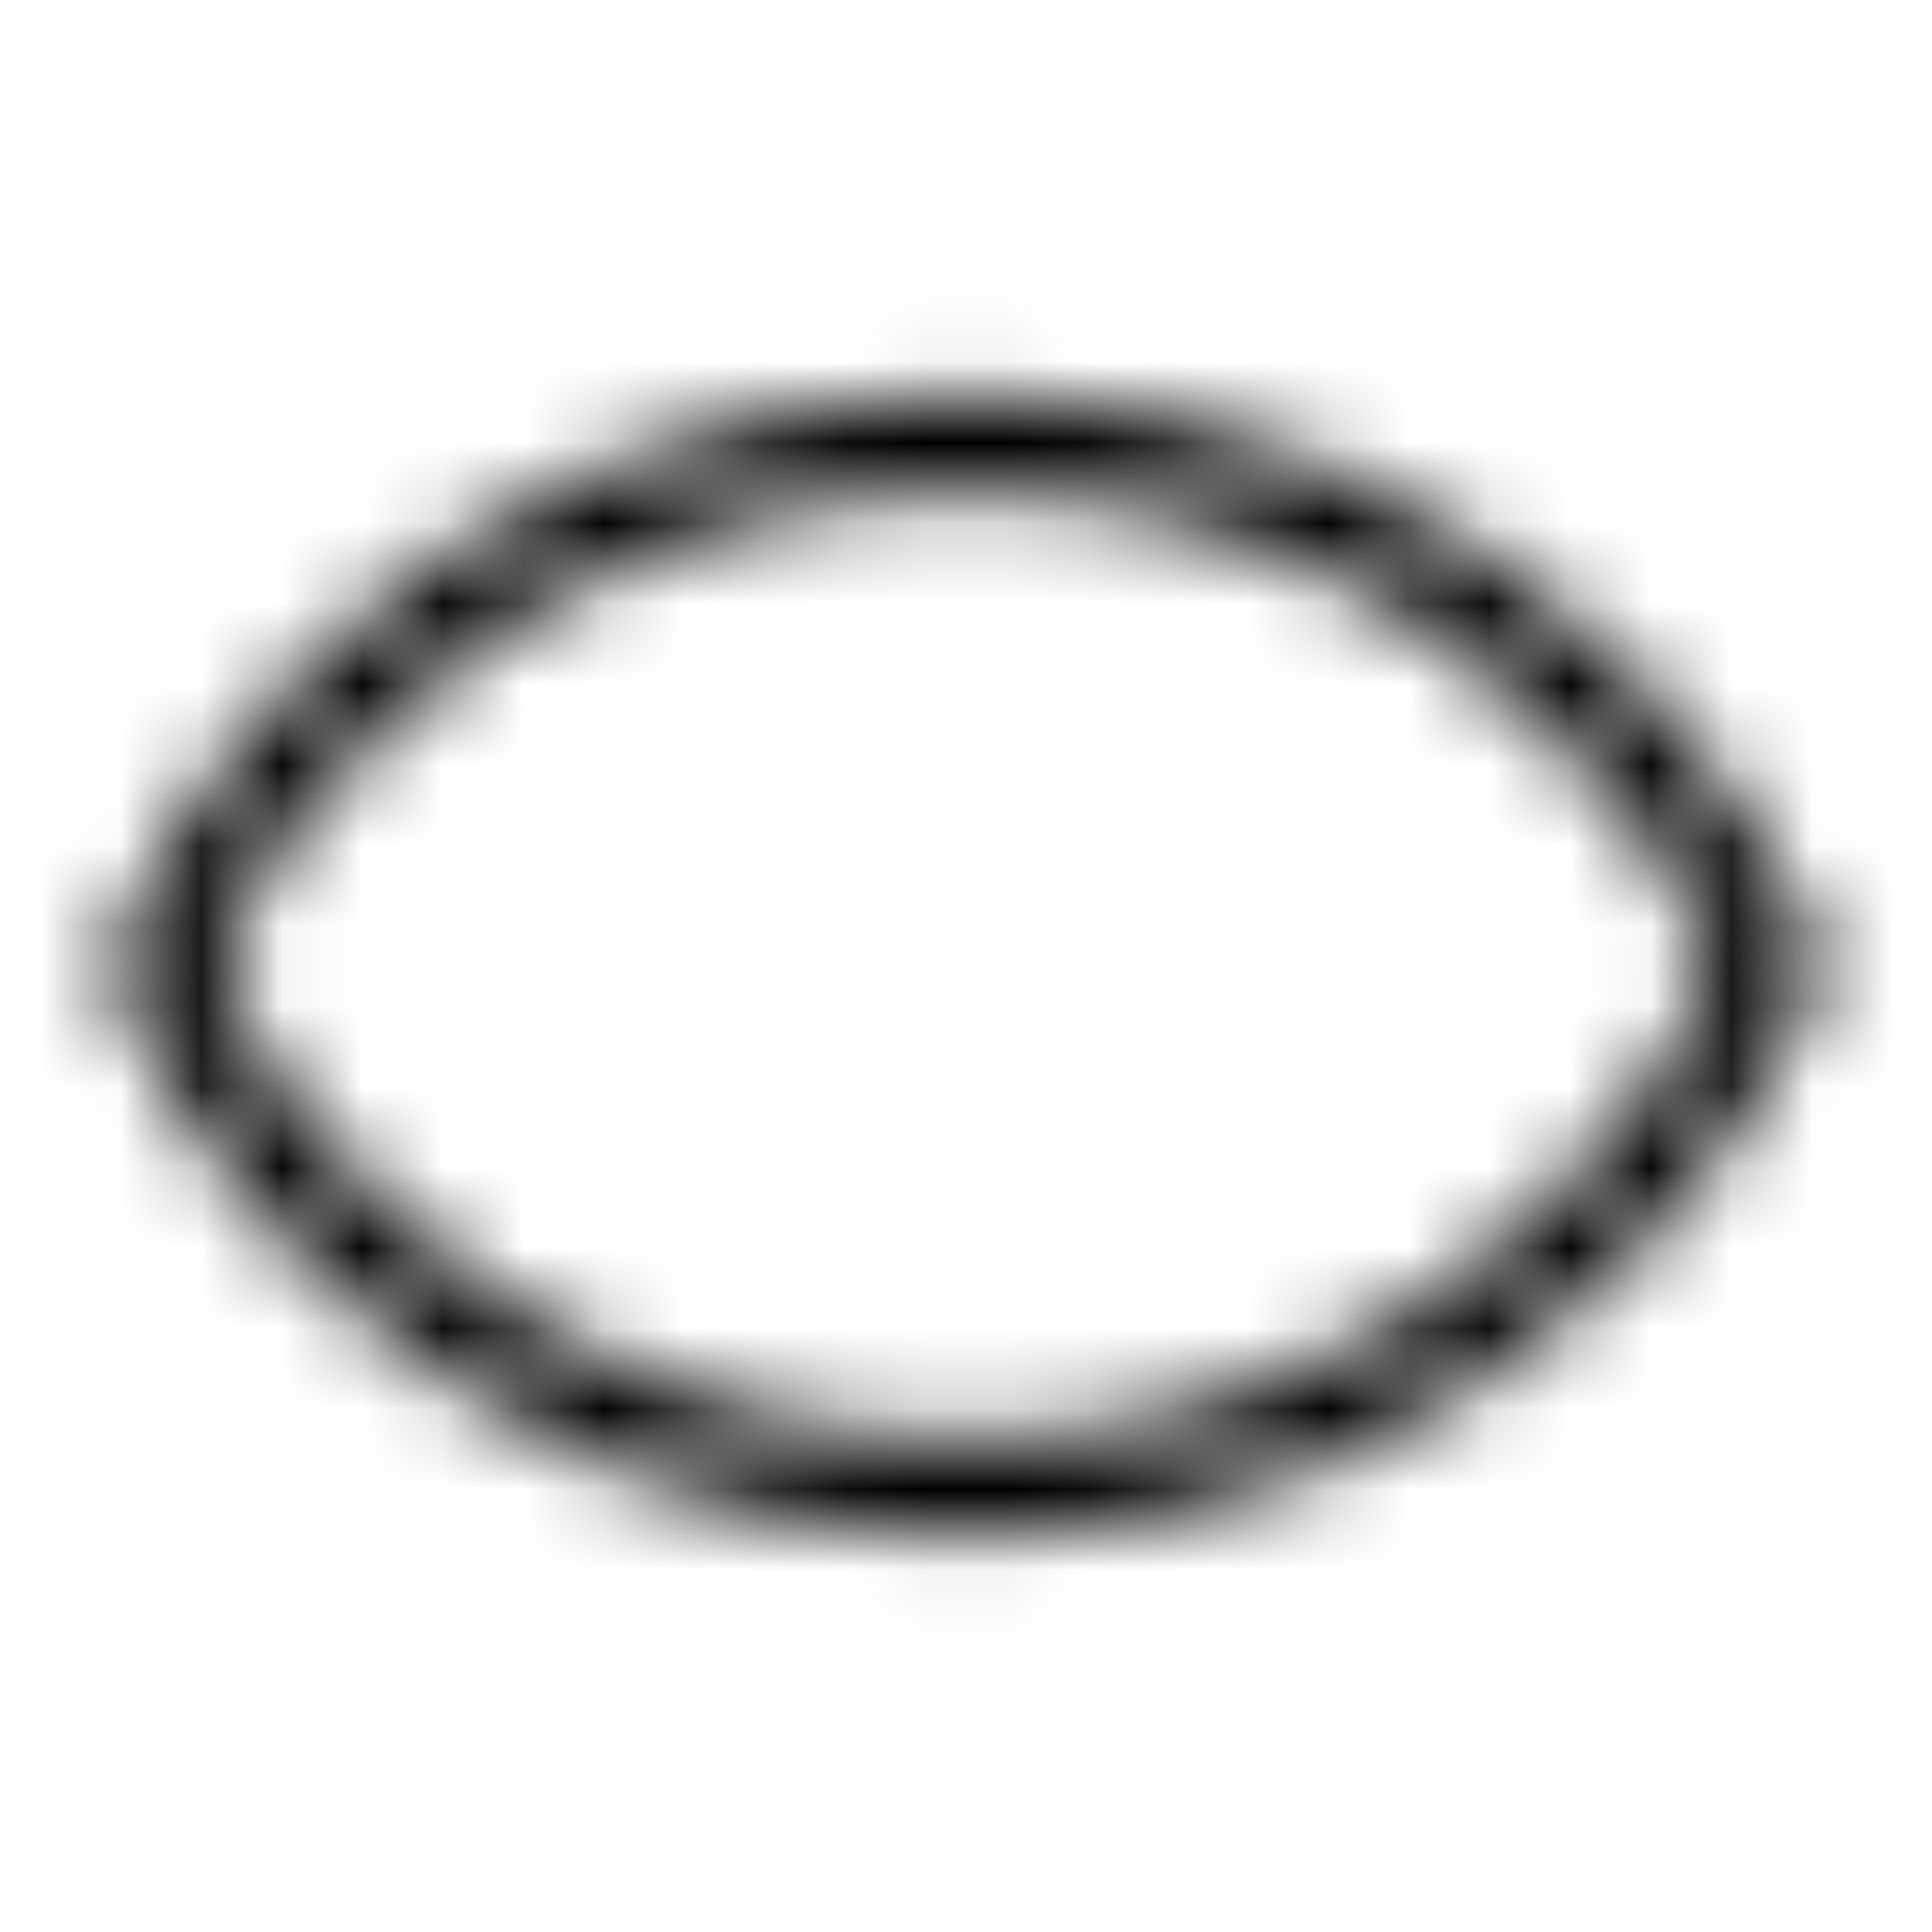 <svg xmlns="http://www.w3.org/2000/svg" width="1em" height="1em" viewBox="0 0 24 24"><defs><clipPath id="lineMdWatchLoop0"><rect width="24" height="12"/></clipPath><symbol id="lineMdWatchLoop1"><path fill="none" stroke="#fff" stroke-linecap="round" stroke-linejoin="round" stroke-width="1.2" d="M23 16.5C23 10.425 18.075 5.5 12 5.5C5.925 5.5 1 10.425 1 16.5z" clip-path="url(#lineMdWatchLoop0)"><animate attributeName="d" dur="9s" keyTimes="0;0.07;0.93;1" repeatCount="indefinite" values="M23 16.5C23 11.5 18.075 12 12 12C5.925 12 1 11.5 1 16.5z;M23 16.5C23 10.425 18.075 5.5 12 5.5C5.925 5.5 1 10.425 1 16.5z;M23 16.5C23 10.425 18.075 5.5 12 5.5C5.925 5.5 1 10.425 1 16.5z;M23 16.5C23 11.5 18.075 12 12 12C5.925 12 1 11.5 1 16.5z"/></path></symbol><mask id="lineMdWatchLoop2"><use href="#lineMdWatchLoop1"/><use href="#lineMdWatchLoop1" transform="rotate(180 12 12)"/><circle cx="12" cy="12" r="0" fill="#fff"><animate attributeName="r" dur="9s" keyTimes="0;0.03;0.97;1" repeatCount="indefinite" values="0;3;3;0"/></circle></mask></defs><rect width="24" height="24" fill="currentColor" mask="url(#lineMdWatchLoop2)"/></svg>
